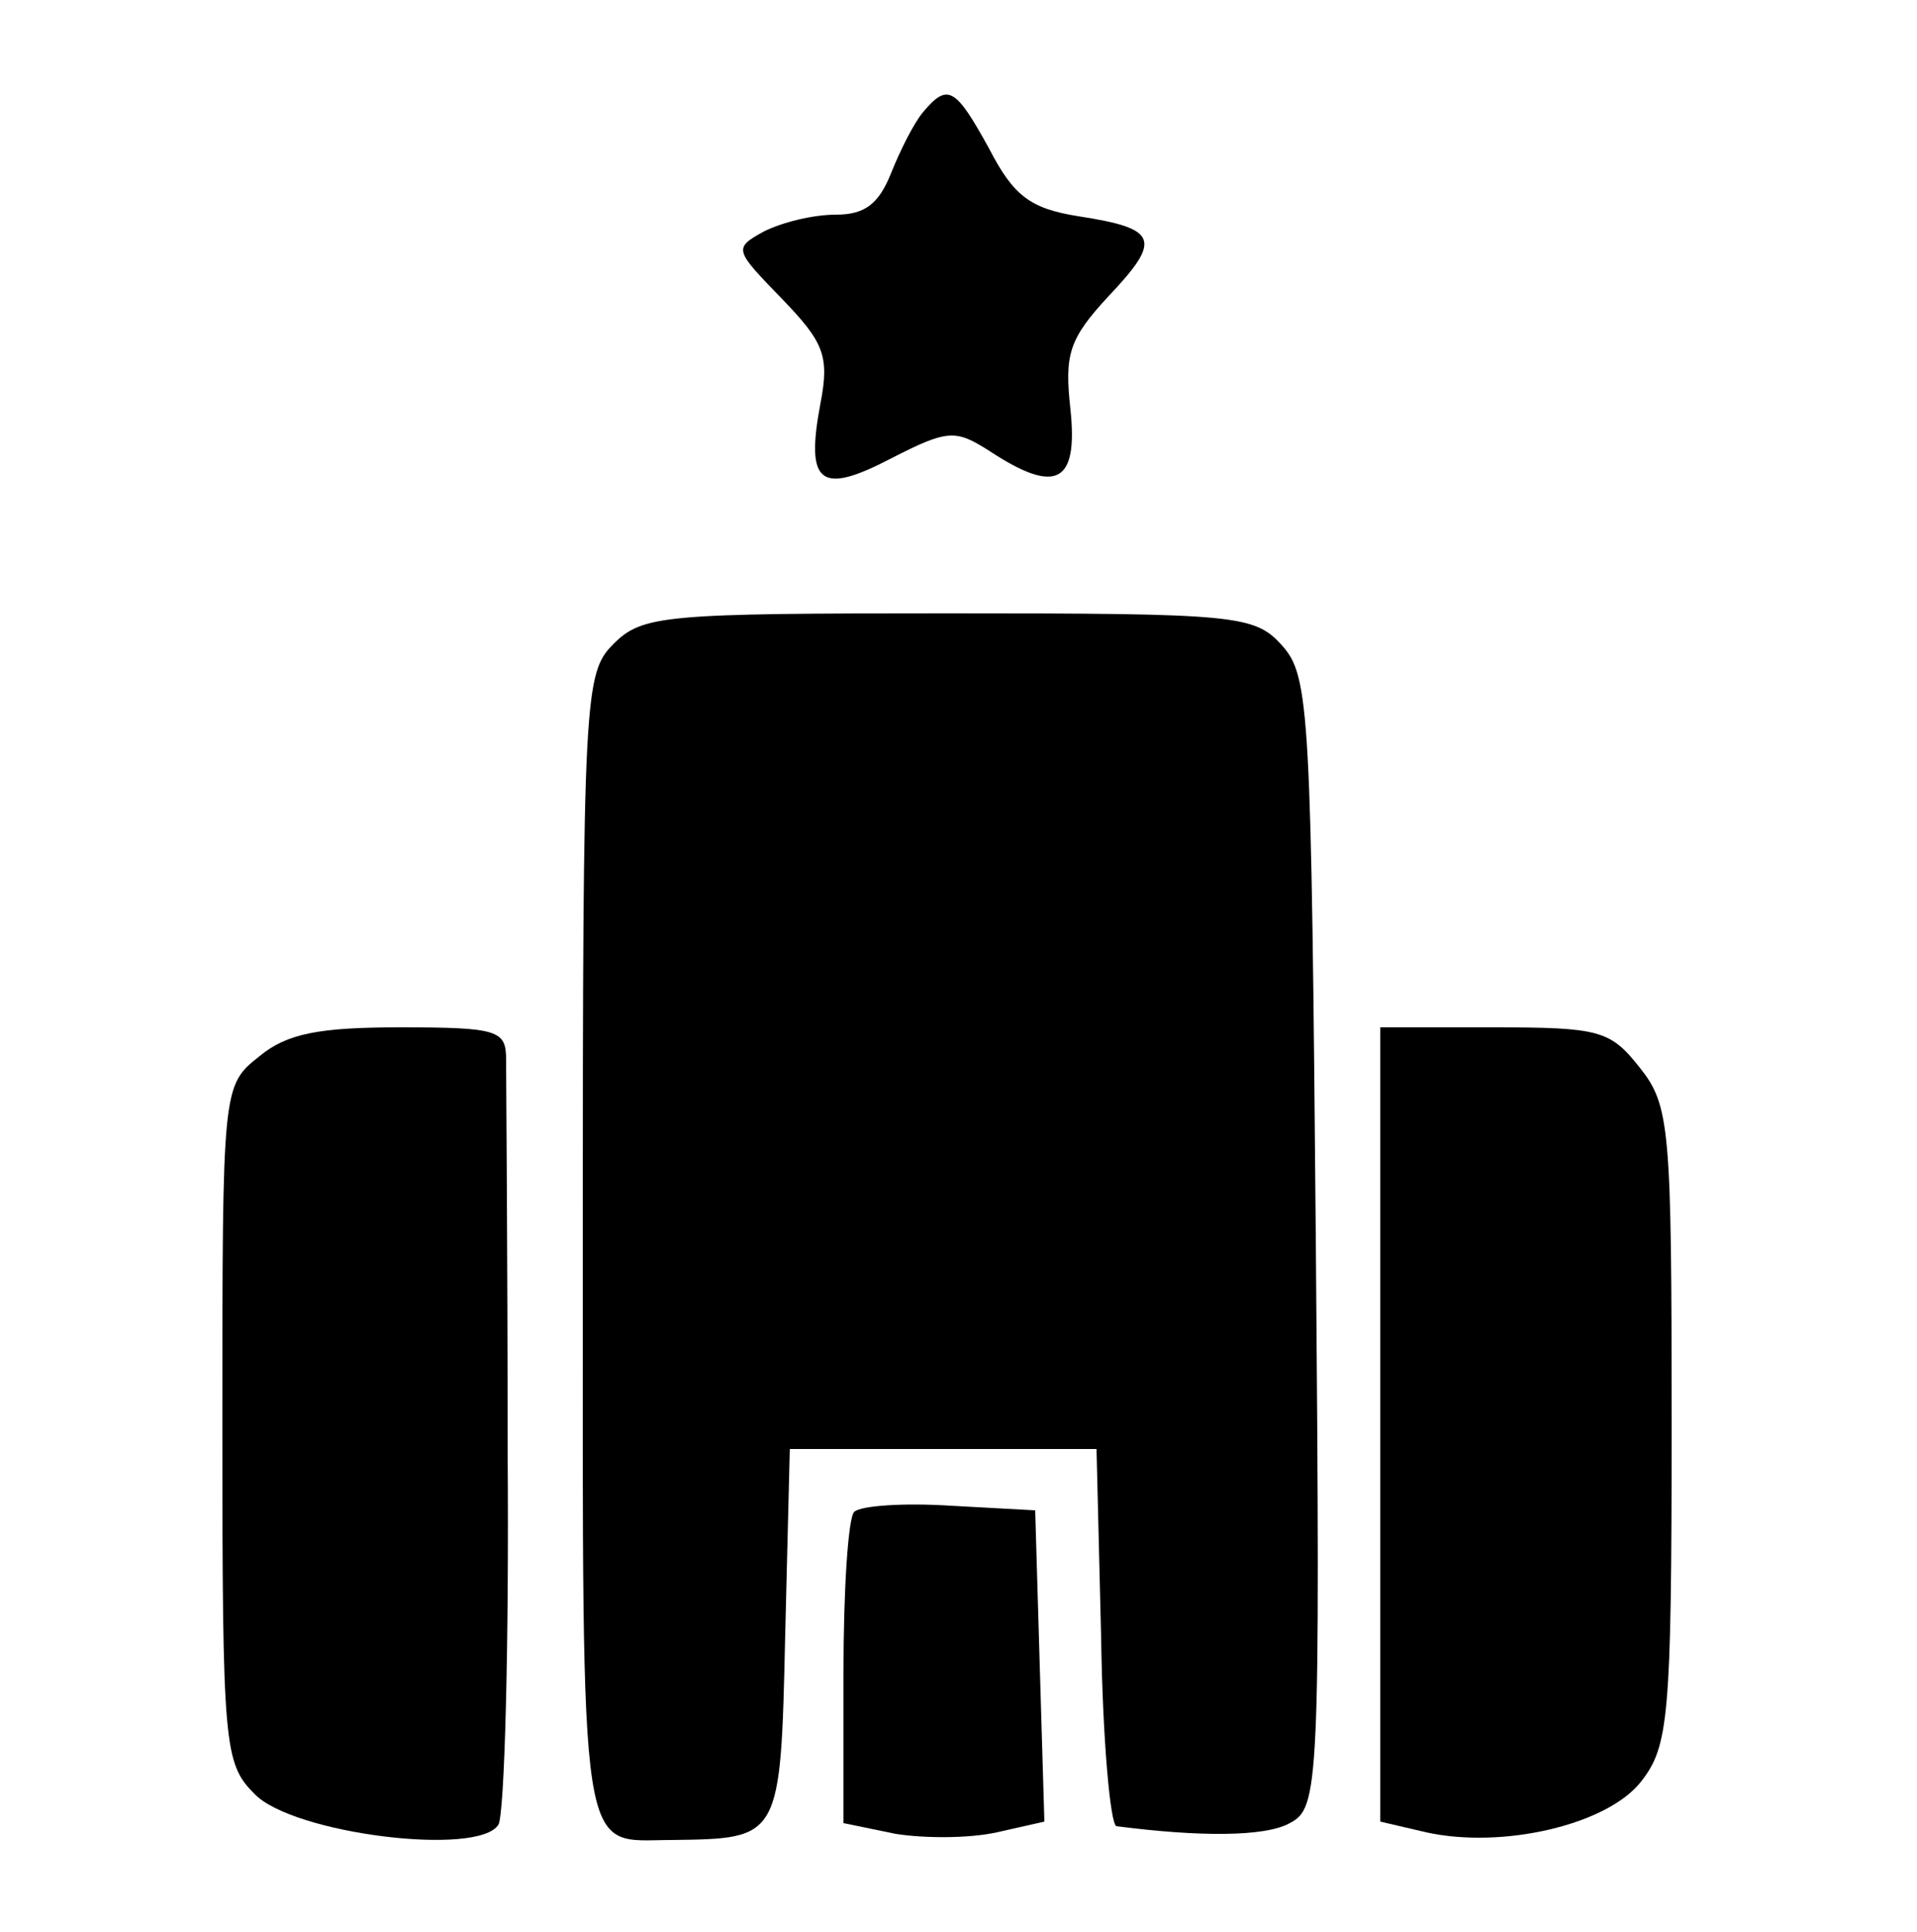 <?xml version="1.0" standalone="no"?>
<!DOCTYPE svg PUBLIC "-//W3C//DTD SVG 20010904//EN"
 "http://www.w3.org/TR/2001/REC-SVG-20010904/DTD/svg10.dtd">
<svg version="1.0" xmlns="http://www.w3.org/2000/svg"
 width="125pt" height="126pt" viewBox="0 0 125 126"
 preserveAspectRatio="xMidYMid meet">
<g transform="translate(0,126) scale(0.1,-0.1)"
fill="#000000" stroke="none">
<path d="M602 1187 c-6 -7 -15 -25 -21 -40 -8 -20 -17 -27 -36 -27 -15 0 -35
-5 -47 -11 -20 -11 -19 -12 12 -44 27 -28 31 -37 25 -68 -10 -53 0 -60 46 -36
37 19 42 19 64 5 44 -29 58 -21 53 27 -4 36 -1 46 25 74 35 37 32 44 -20 52
-31 5 -42 13 -58 44 -22 40 -27 43 -43 24z"/>
<path d="M400 840 c-19 -19 -20 -33 -20 -394 0 -409 -3 -386 58 -386 71 1 71
0 74 134 l3 121 100 0 100 0 3 -123 c1 -67 6 -122 10 -123 54 -7 97 -7 113 2
19 10 20 22 17 379 -3 346 -4 369 -22 389 -18 20 -29 21 -218 21 -185 0 -199
-1 -218 -20z"/>
<path d="M169 571 c-24 -19 -24 -20 -24 -240 0 -210 1 -221 21 -241 25 -26
146 -41 159 -20 4 7 7 117 6 245 0 128 -1 242 -1 254 0 19 -5 21 -69 21 -53 0
-74 -4 -92 -19z"/>
<path d="M900 331 l0 -259 30 -7 c50 -11 118 5 140 33 18 23 20 41 20 232 0
195 -1 209 -21 234 -19 24 -26 26 -95 26 l-74 0 0 -259z"/>
<path d="M557 274 c-4 -4 -7 -51 -7 -105 l0 -98 34 -7 c19 -3 48 -3 66 1 l31
7 -3 101 -3 102 -55 3 c-31 2 -59 0 -63 -4z"/>
</g>
</svg>
